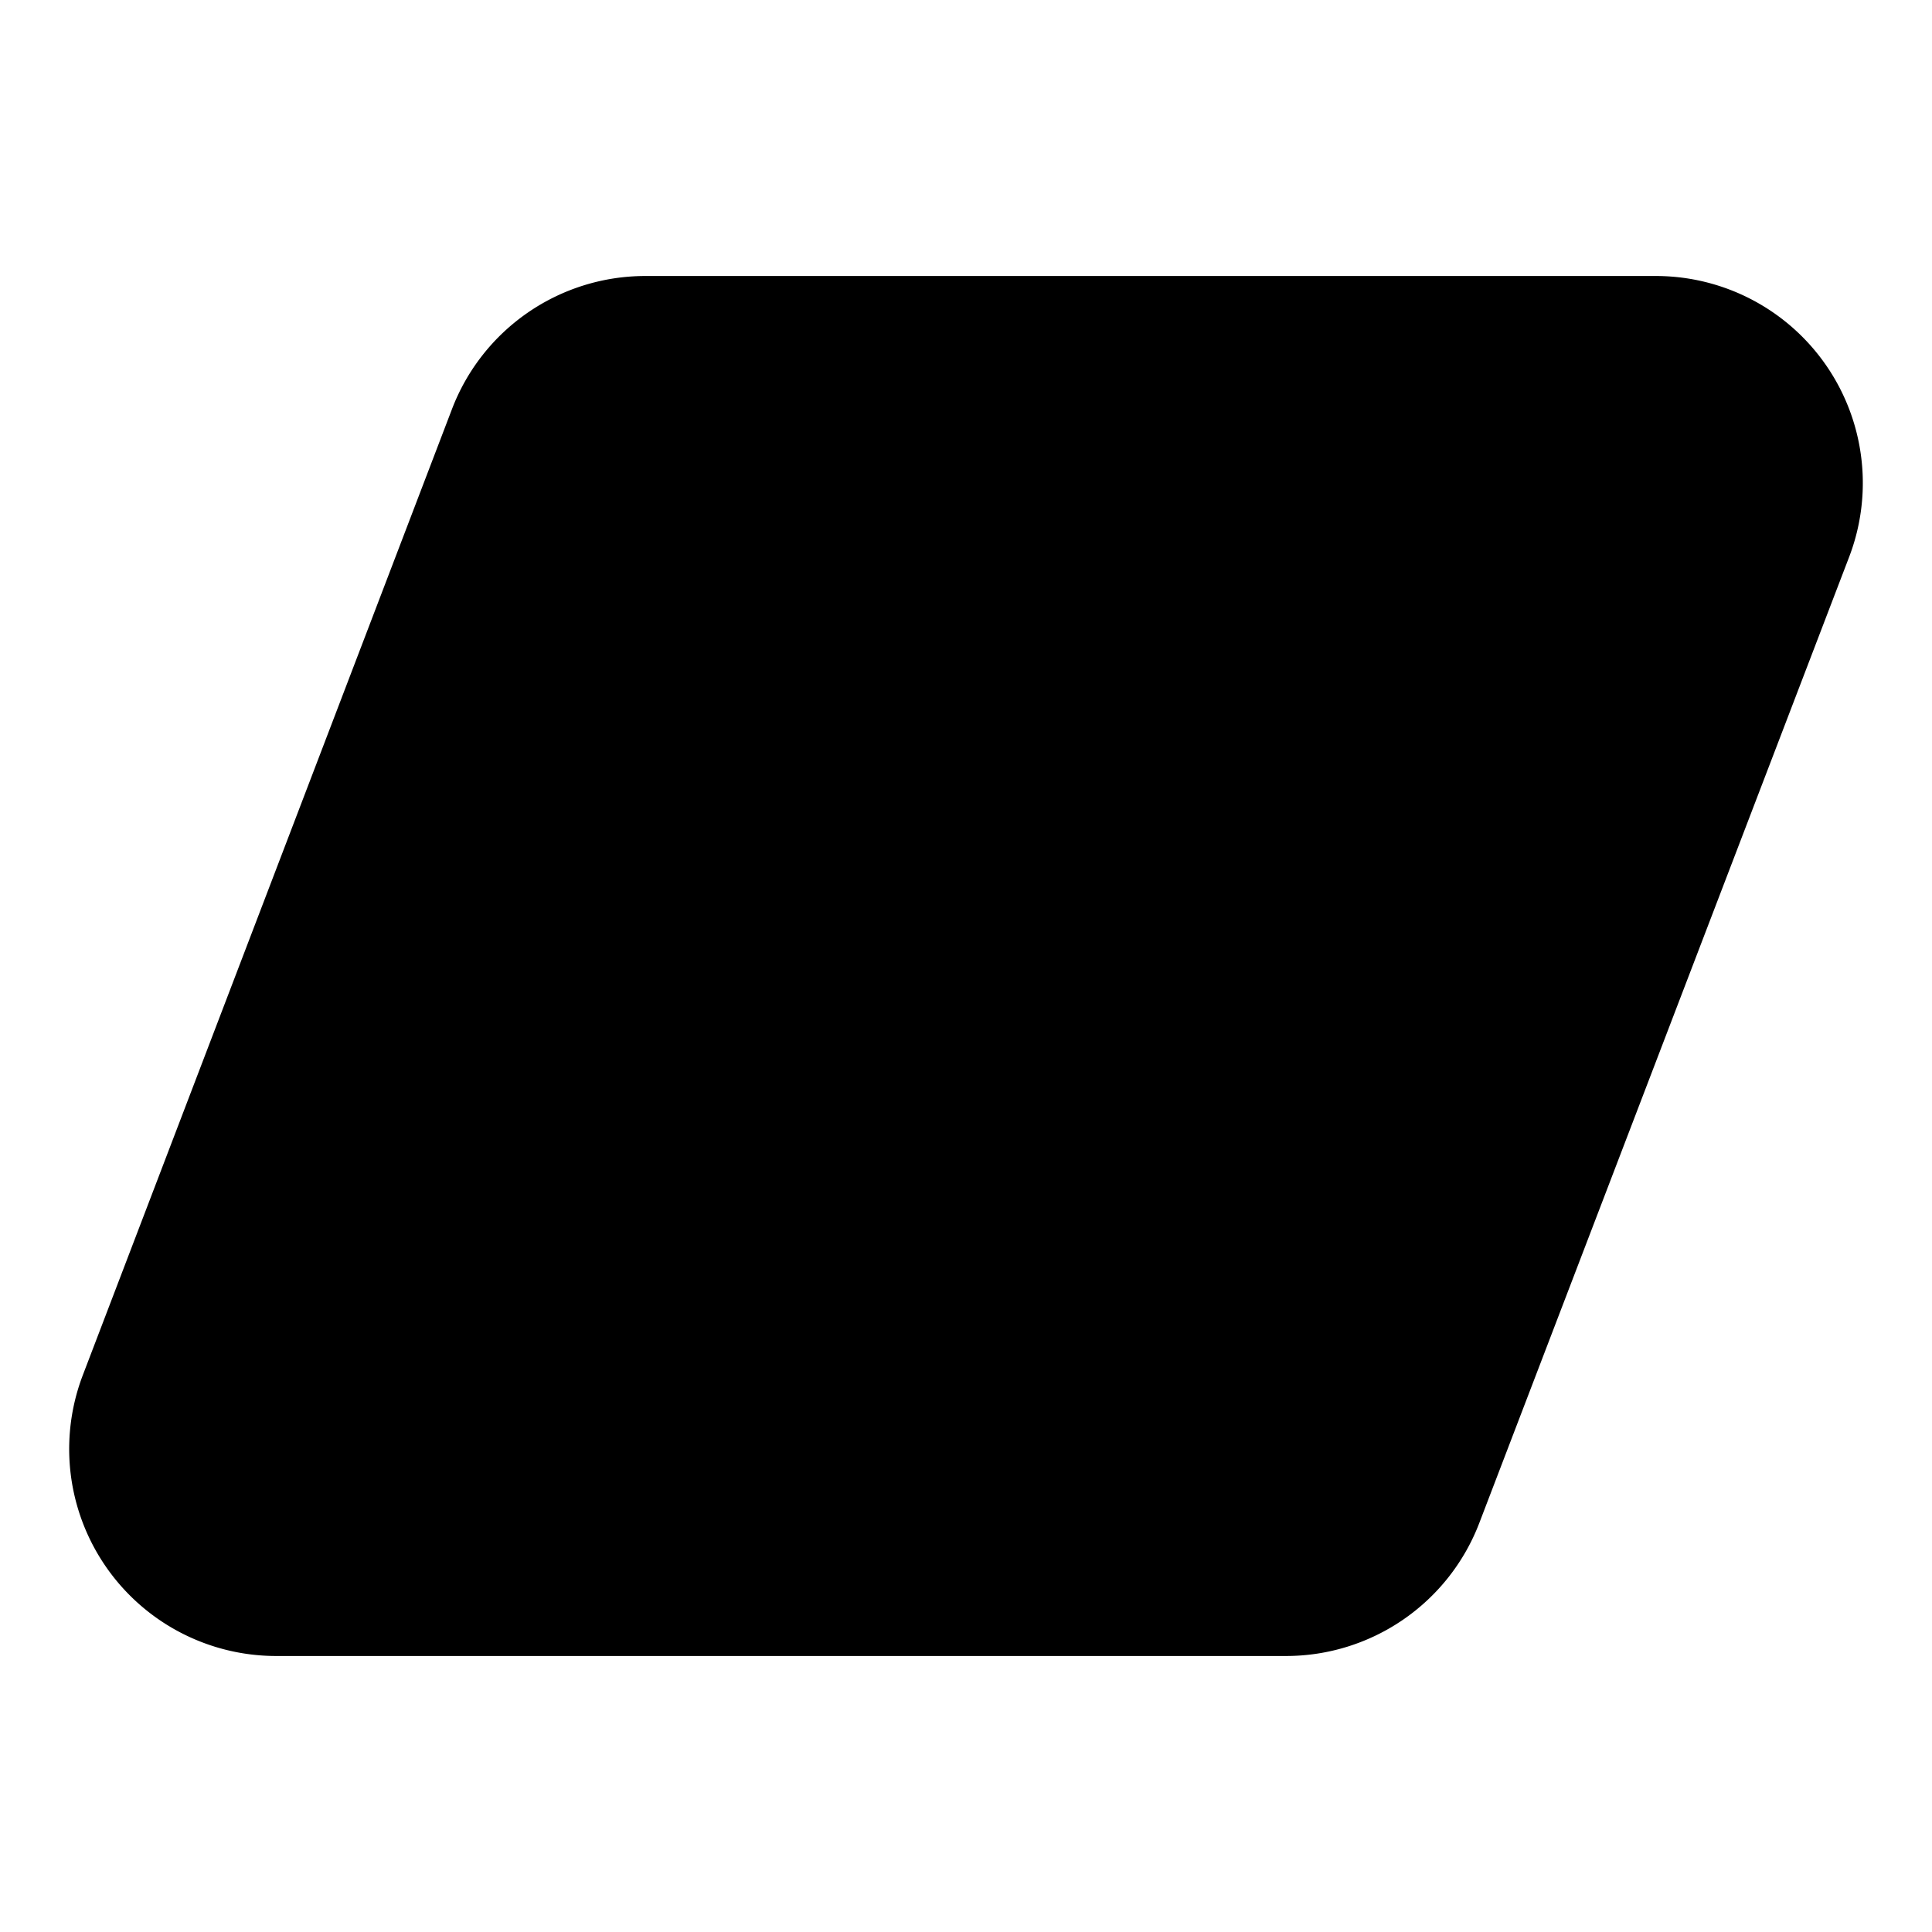 <svg width="28" height="28" viewBox="0 0 28 28" xmlns="http://www.w3.org/2000/svg"><path d="M6.55 5.93A3 3 0 0 1 9.35 4H24a3 3 0 0 1 2.8 4.07l-5.36 14a3 3 0 0 1-2.8 1.93H4a3 3 0 0 1-2.8-4.07l5.35-14Z"/></svg>